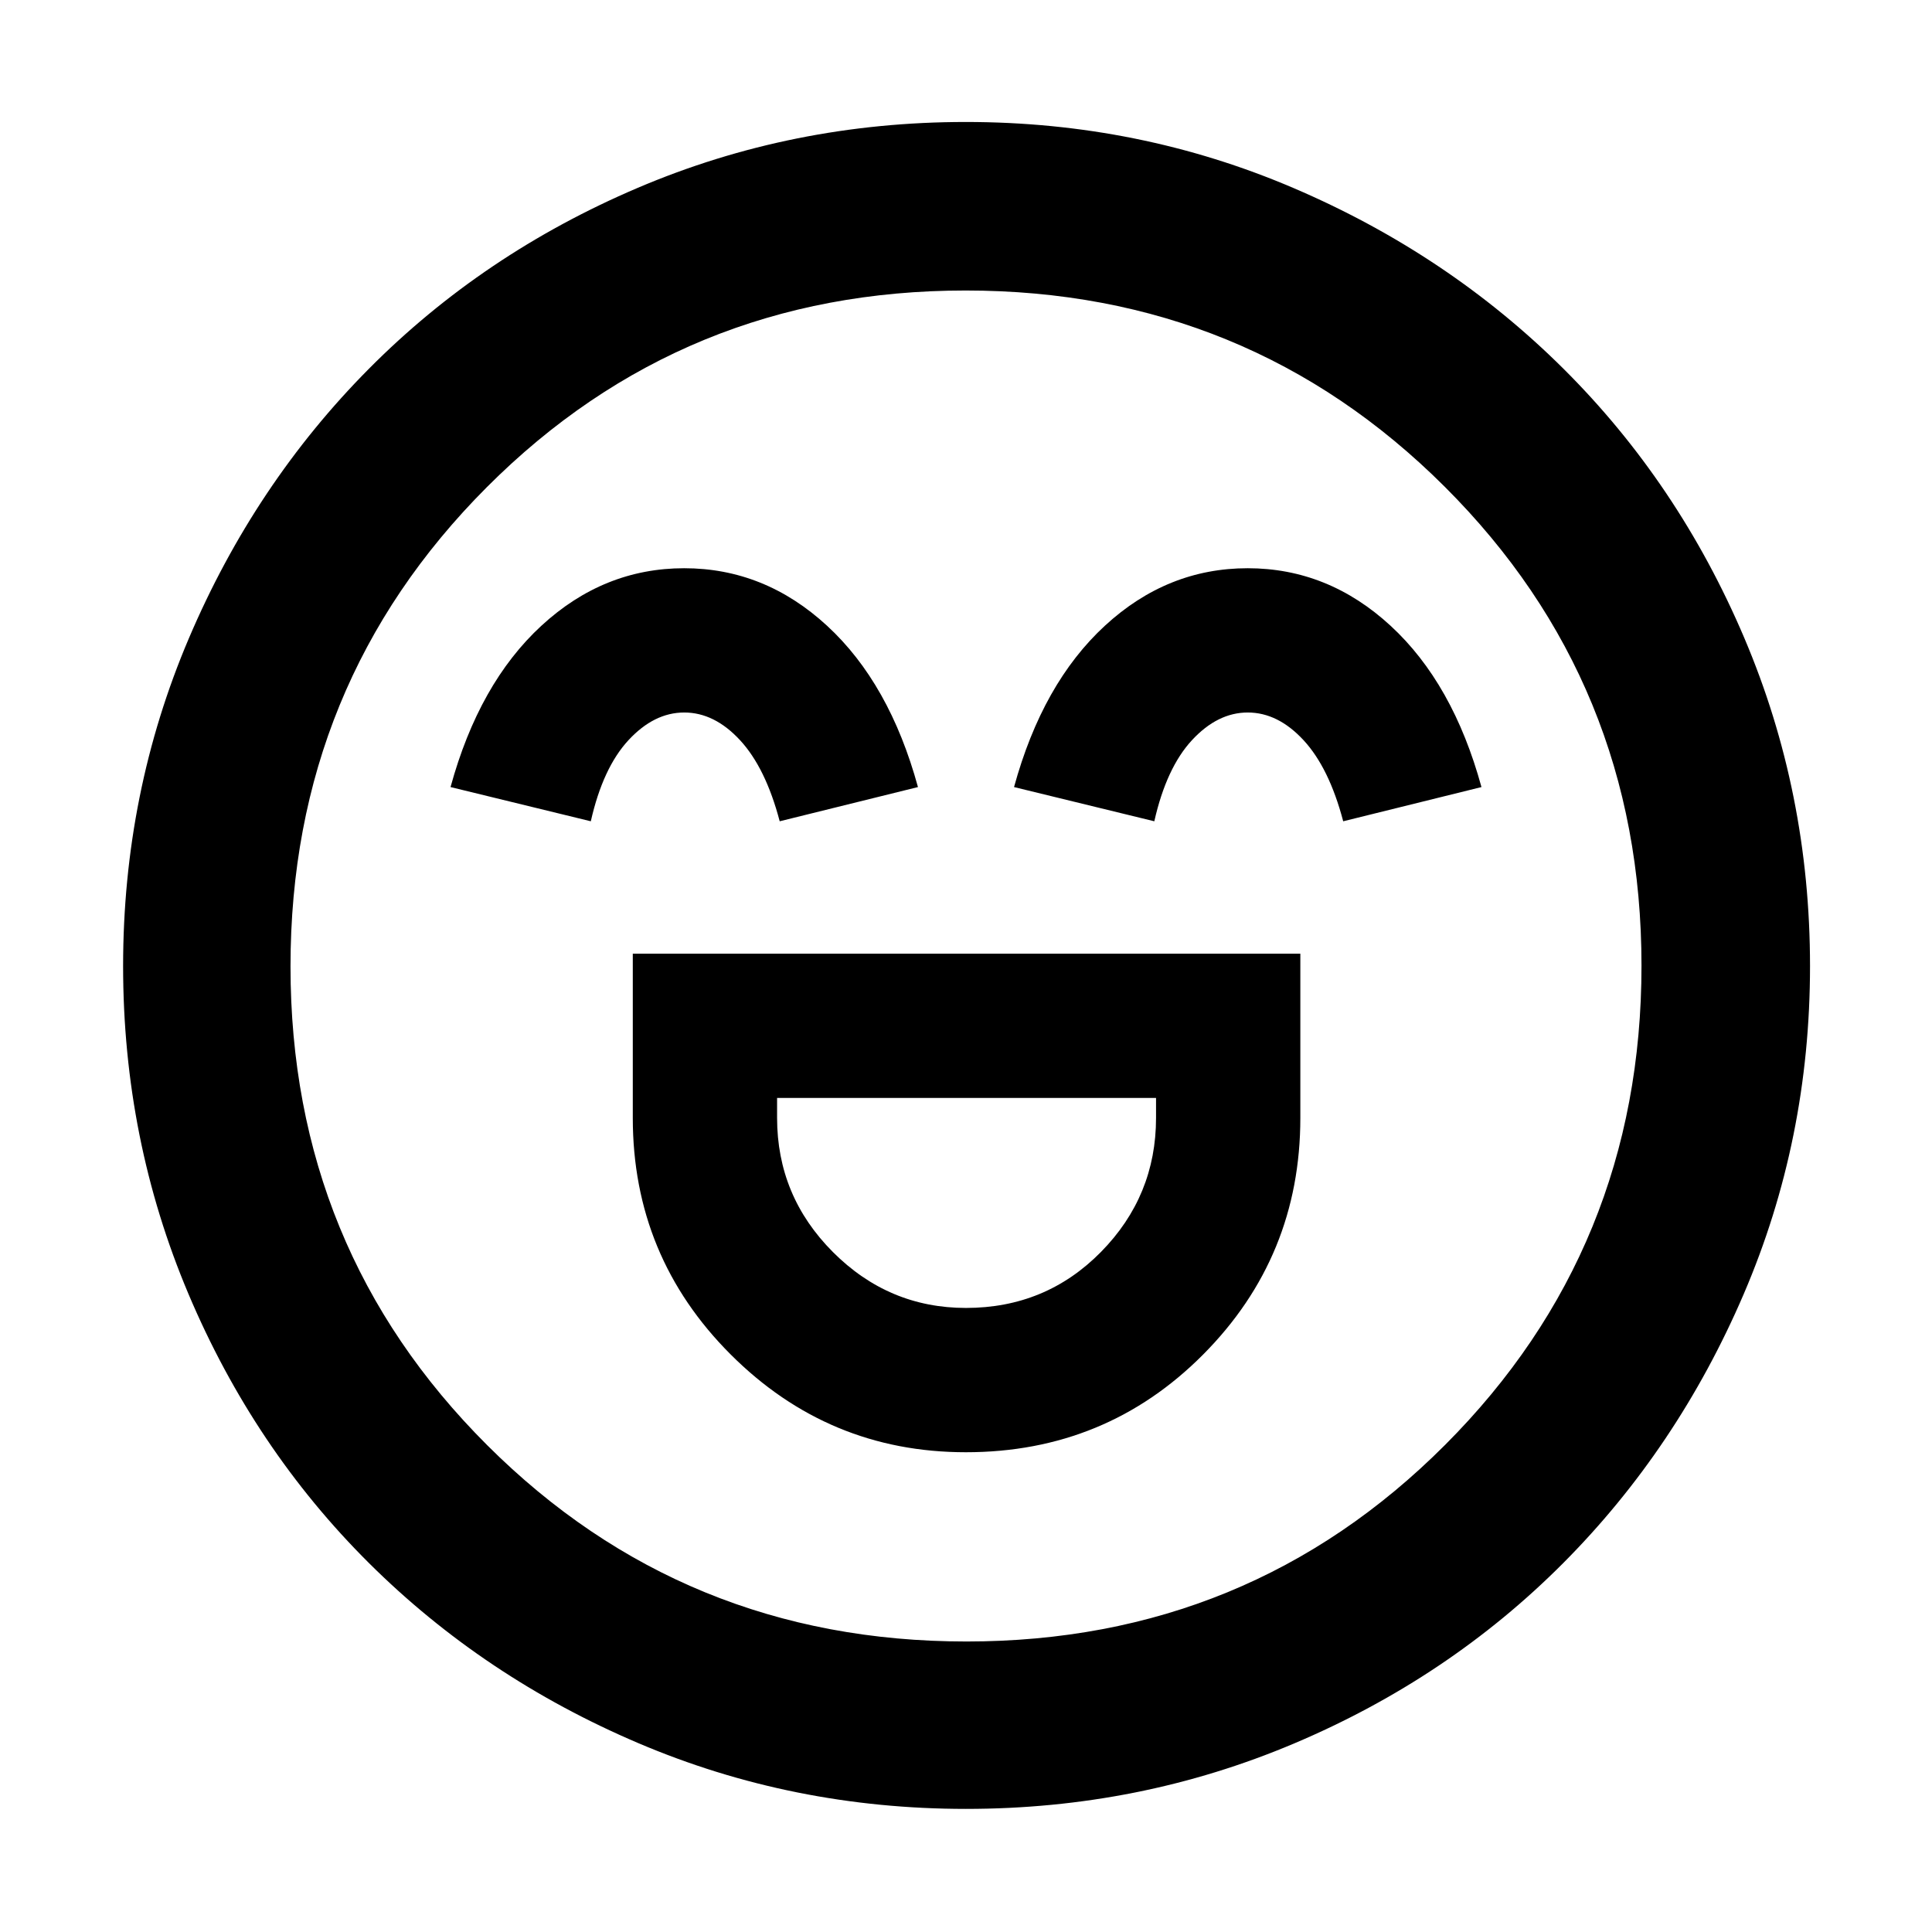 <svg xmlns="http://www.w3.org/2000/svg" height="48" viewBox="0 -960 960 960" width="48"><path d="M314.43-486.13v81.61q0 68.92 48.62 117.53 48.61 48.6 116.88 48.6 69.64 0 117.92-48.57t48.28-117.56v-81.61h-331.7Zm165.55 176.04q-38.41 0-66.13-27.8t-27.72-66.63v-9.91h188.3v9.91q0 38.83-27.39 66.63-27.39 27.8-67.06 27.8ZM339.97-677.65q-39.97 0-70.97 28.59-31 28.58-45.13 80.15l69.7 17q6-26.57 18.72-40.31 12.73-13.74 27.71-13.74 14.99 0 27.71 13.74t19.72 40.31l68.7-17q-14.13-51.57-45.16-80.15-31.03-28.59-71-28.59Zm280 0q-39.97 0-70.97 28.59-31 28.58-45.13 80.15l69.7 17q6-26.57 18.72-40.31 12.73-13.74 27.71-13.74 14.99 0 27.71 13.74t19.72 40.31l68.7-17q-14.13-51.57-45.16-80.15-31.03-28.59-71-28.59ZM480.03-61.17q-86.15 0-162.88-32.69-76.74-32.69-133.88-89.53-57.14-56.85-89.62-133.64-32.48-76.79-32.48-162.94 0-86.15 32.69-162.88 32.69-76.74 89.45-133.91 56.75-57.17 133.58-89.9 76.83-32.73 163.03-32.73t163 32.9q76.8 32.89 133.93 89.69 57.13 56.8 89.84 133.69 32.7 76.89 32.7 163.16 0 86.23-32.94 162.95-32.94 76.73-89.81 133.8-56.88 57.07-133.67 89.55-76.79 32.48-162.94 32.48ZM480-480Zm.18 335.65q140.37 0 237.92-97.73 97.55-97.73 97.55-238.1T717.92-718.1q-97.73-97.55-238.1-97.55T241.9-717.92q-97.55 97.73-97.55 238.1t97.73 237.92q97.73 97.55 238.1 97.55Z"/></svg>